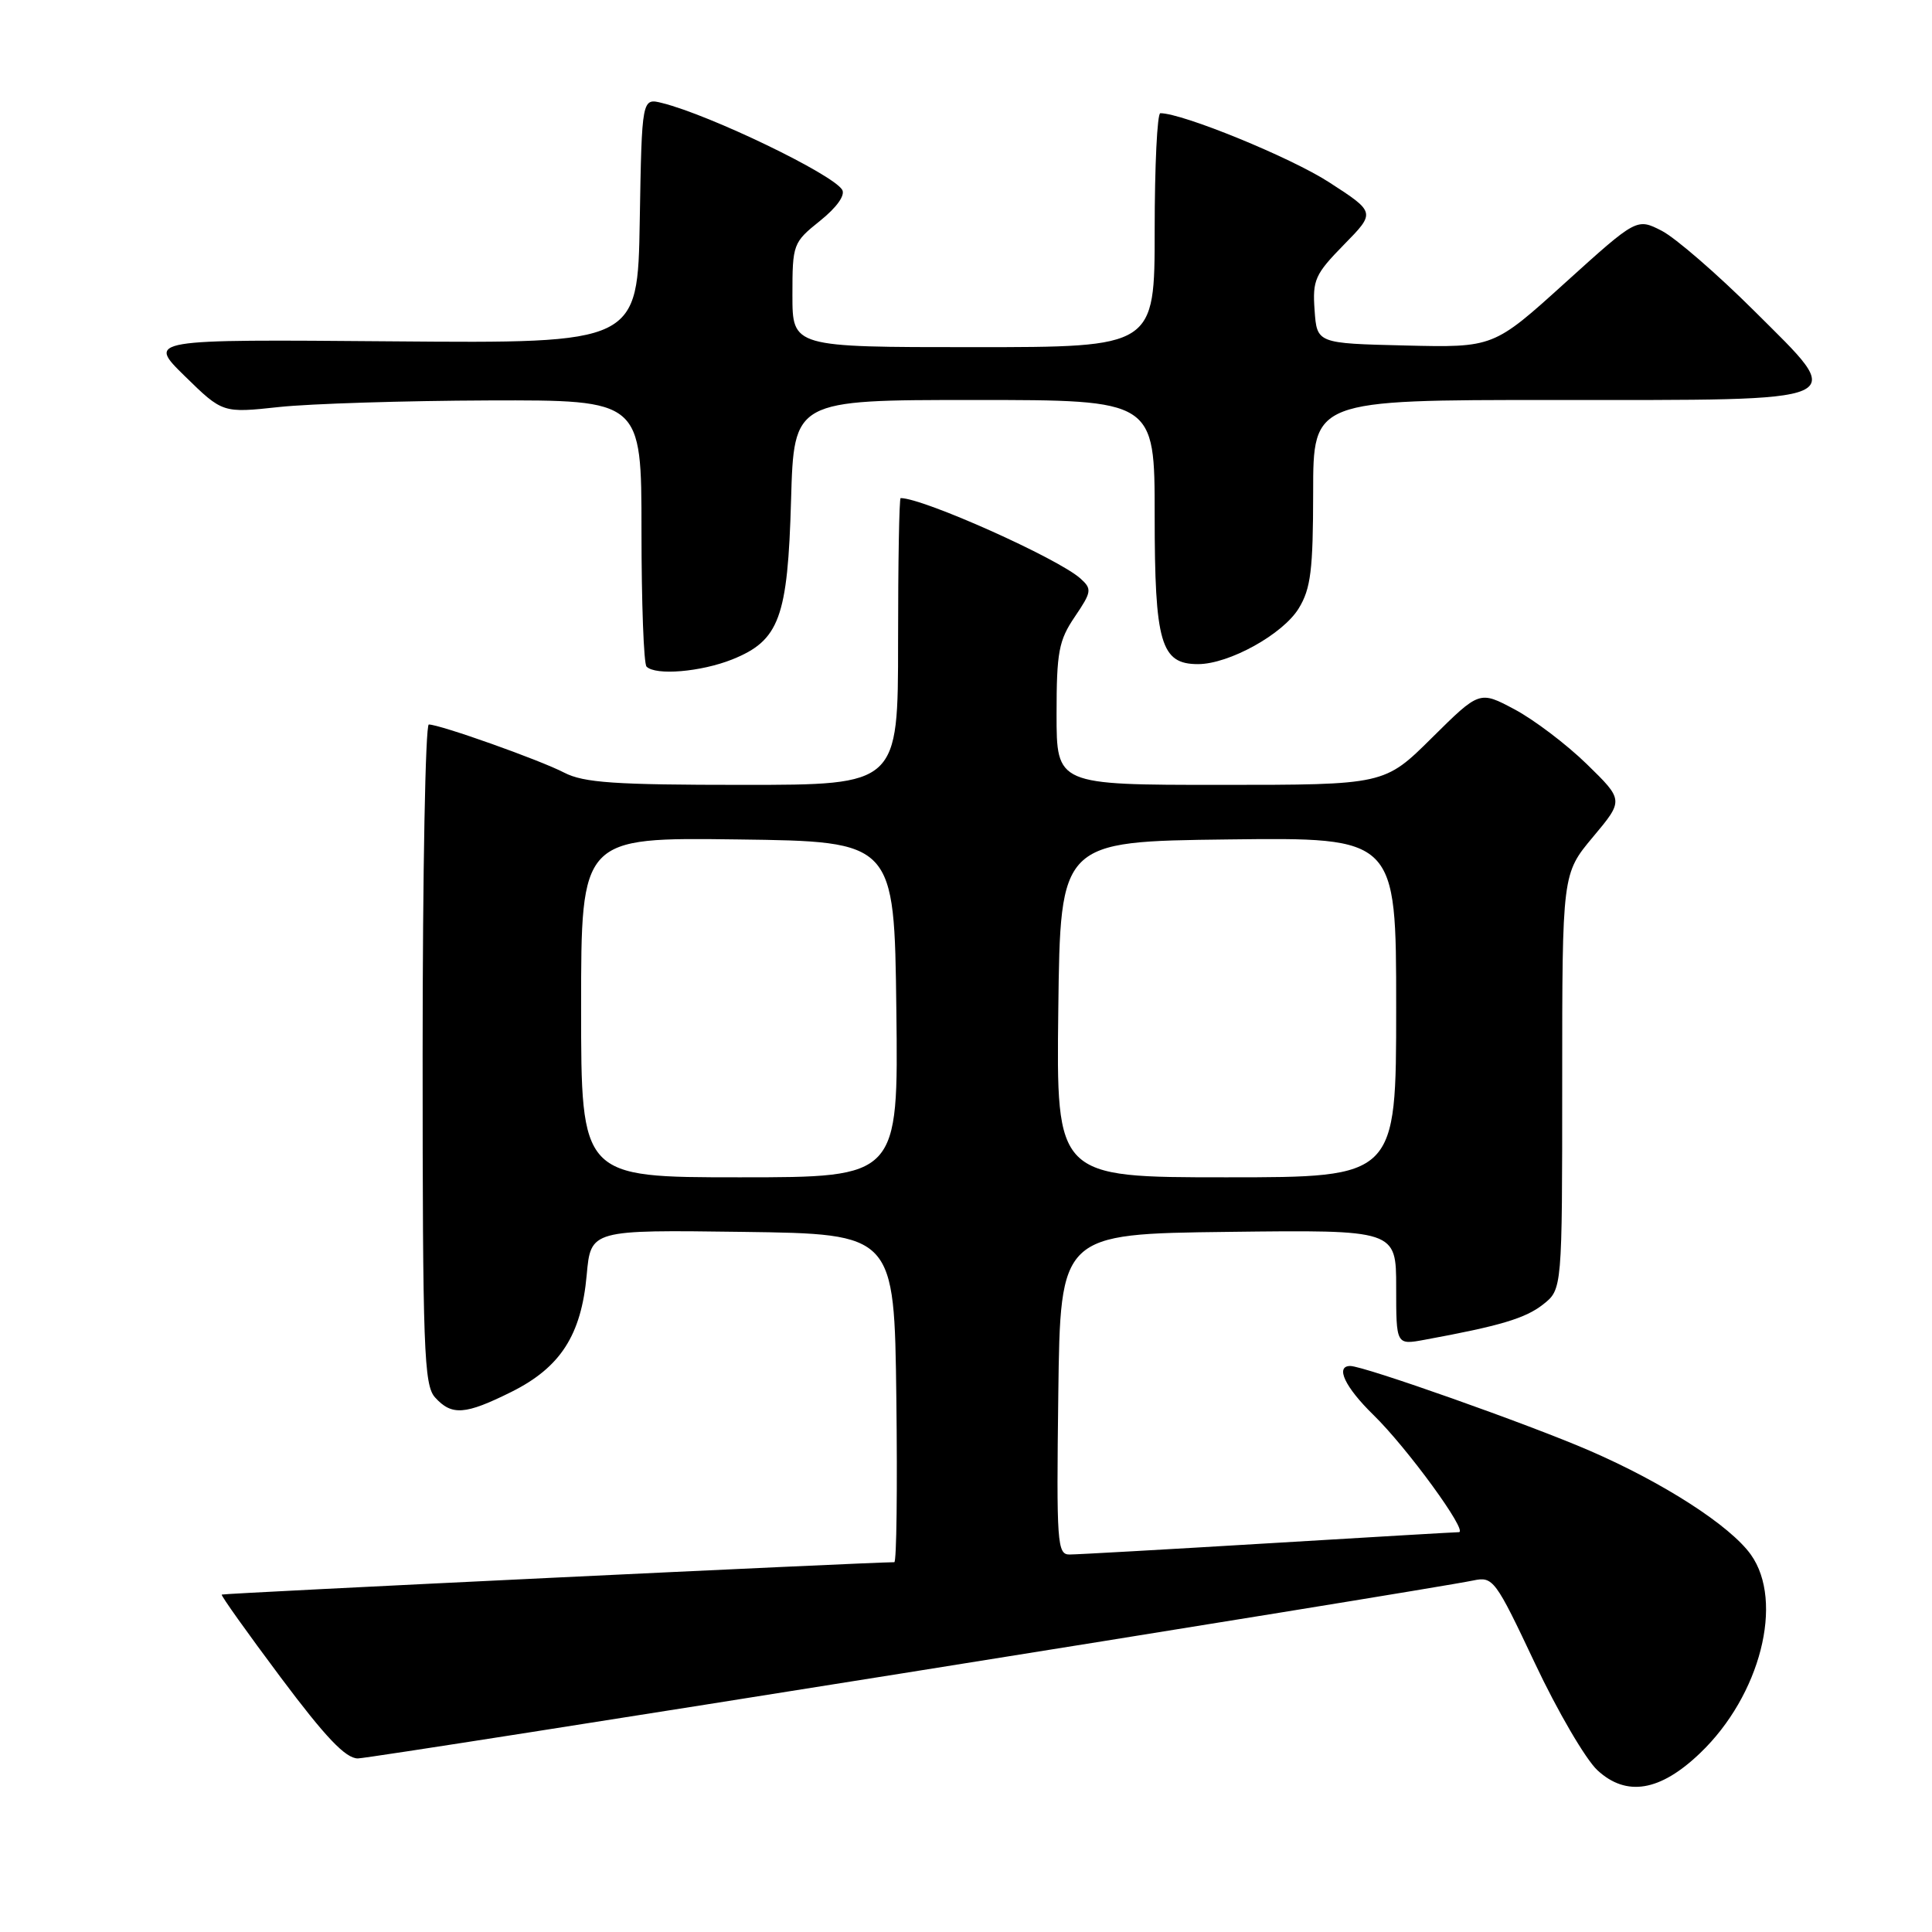 <?xml version="1.0" encoding="UTF-8" standalone="no"?>
<!DOCTYPE svg PUBLIC "-//W3C//DTD SVG 1.1//EN" "http://www.w3.org/Graphics/SVG/1.1/DTD/svg11.dtd" >
<svg xmlns="http://www.w3.org/2000/svg" xmlns:xlink="http://www.w3.org/1999/xlink" version="1.1" viewBox="0 0 256 256">
 <g >
 <path fill="currentColor"
d=" M 225.29 232.28 C 233.26 224.65 236.43 212.22 232.00 206.00 C 229.27 202.17 220.44 196.47 210.65 192.23 C 202.64 188.75 180.72 181.00 178.92 181.00 C 176.89 181.00 178.21 183.80 181.99 187.49 C 186.45 191.84 194.58 202.99 193.31 203.02 C 192.87 203.02 181.47 203.69 168.00 204.50 C 154.53 205.31 142.70 205.98 141.73 205.98 C 140.08 206.00 139.98 204.52 140.23 184.75 C 140.50 163.50 140.50 163.50 162.75 163.23 C 185.00 162.96 185.00 162.96 185.00 170.59 C 185.00 178.22 185.00 178.22 188.75 177.53 C 198.77 175.69 202.12 174.69 204.46 172.85 C 207.00 170.85 207.00 170.85 207.00 143.32 C 207.00 115.78 207.00 115.78 211.08 110.90 C 215.16 106.03 215.16 106.03 210.25 101.24 C 207.55 98.61 203.24 95.35 200.68 93.99 C 196.04 91.52 196.04 91.52 189.74 97.76 C 183.45 104.00 183.45 104.00 161.72 104.00 C 140.00 104.00 140.00 104.00 140.00 94.64 C 140.00 86.39 140.29 84.86 142.42 81.72 C 144.66 78.41 144.71 78.05 143.17 76.66 C 140.20 73.99 122.35 66.00 119.34 66.00 C 119.15 66.00 119.00 74.55 119.00 85.00 C 119.00 104.00 119.00 104.00 98.45 104.00 C 81.44 104.00 77.36 103.72 74.76 102.38 C 71.53 100.70 58.29 96.00 56.82 96.00 C 56.37 96.00 56.00 115.65 56.00 139.67 C 56.00 178.90 56.17 183.53 57.65 185.17 C 59.86 187.61 61.64 187.48 67.77 184.43 C 74.26 181.19 77.02 176.92 77.74 168.95 C 78.28 162.96 78.28 162.96 98.39 163.23 C 118.50 163.50 118.50 163.50 118.77 185.25 C 118.92 197.21 118.80 207.00 118.50 207.00 C 115.23 207.00 29.54 211.12 29.38 211.29 C 29.25 211.41 32.77 216.35 37.19 222.26 C 43.14 230.21 45.79 233.00 47.42 233.00 C 49.40 233.00 188.73 210.77 195.22 209.42 C 197.84 208.87 198.14 209.28 203.39 220.40 C 206.38 226.75 210.11 233.12 211.66 234.56 C 215.50 238.12 219.98 237.38 225.29 232.28 Z  M 97.02 87.38 C 103.27 84.87 104.38 81.87 104.82 66.25 C 105.20 53.00 105.20 53.00 129.10 53.00 C 153.00 53.00 153.00 53.00 153.00 68.28 C 153.00 85.21 153.81 88.00 158.74 88.00 C 162.85 88.00 170.00 84.04 172.09 80.61 C 173.69 78.00 173.99 75.52 174.00 65.25 C 174.00 53.00 174.00 53.00 205.81 53.00 C 246.09 53.00 244.83 53.55 232.48 41.23 C 227.54 36.31 222.01 31.52 220.19 30.58 C 216.88 28.89 216.88 28.89 207.39 37.47 C 197.90 46.06 197.90 46.06 186.20 45.78 C 174.50 45.50 174.50 45.50 174.19 41.10 C 173.90 37.10 174.25 36.33 178.08 32.42 C 182.28 28.14 182.28 28.14 176.08 24.13 C 171.00 20.85 156.70 15.00 153.75 15.00 C 153.34 15.00 153.00 21.97 153.00 30.50 C 153.00 46.00 153.00 46.00 129.00 46.00 C 105.00 46.00 105.00 46.00 105.00 39.10 C 105.00 32.35 105.08 32.13 108.66 29.26 C 110.88 27.48 112.03 25.86 111.59 25.14 C 110.30 23.05 94.11 15.25 87.77 13.66 C 85.05 12.97 85.05 12.97 84.77 29.24 C 84.50 45.50 84.50 45.50 52.00 45.23 C 19.50 44.96 19.50 44.96 24.50 49.85 C 29.50 54.74 29.50 54.74 37.00 53.93 C 41.12 53.49 53.61 53.10 64.75 53.06 C 85.00 53.00 85.00 53.00 85.00 70.33 C 85.00 79.87 85.30 87.97 85.67 88.33 C 86.87 89.54 92.88 89.03 97.02 87.38 Z  M 77.00 133.48 C 77.00 110.96 77.00 110.96 97.75 111.23 C 118.50 111.50 118.50 111.50 118.77 133.75 C 119.04 156.00 119.04 156.00 98.02 156.00 C 77.00 156.00 77.00 156.00 77.00 133.48 Z  M 140.23 133.75 C 140.50 111.50 140.50 111.50 162.75 111.23 C 185.00 110.96 185.00 110.96 185.00 133.48 C 185.00 156.00 185.00 156.00 162.48 156.00 C 139.96 156.00 139.96 156.00 140.23 133.75 Z "/>
</g>
</svg>